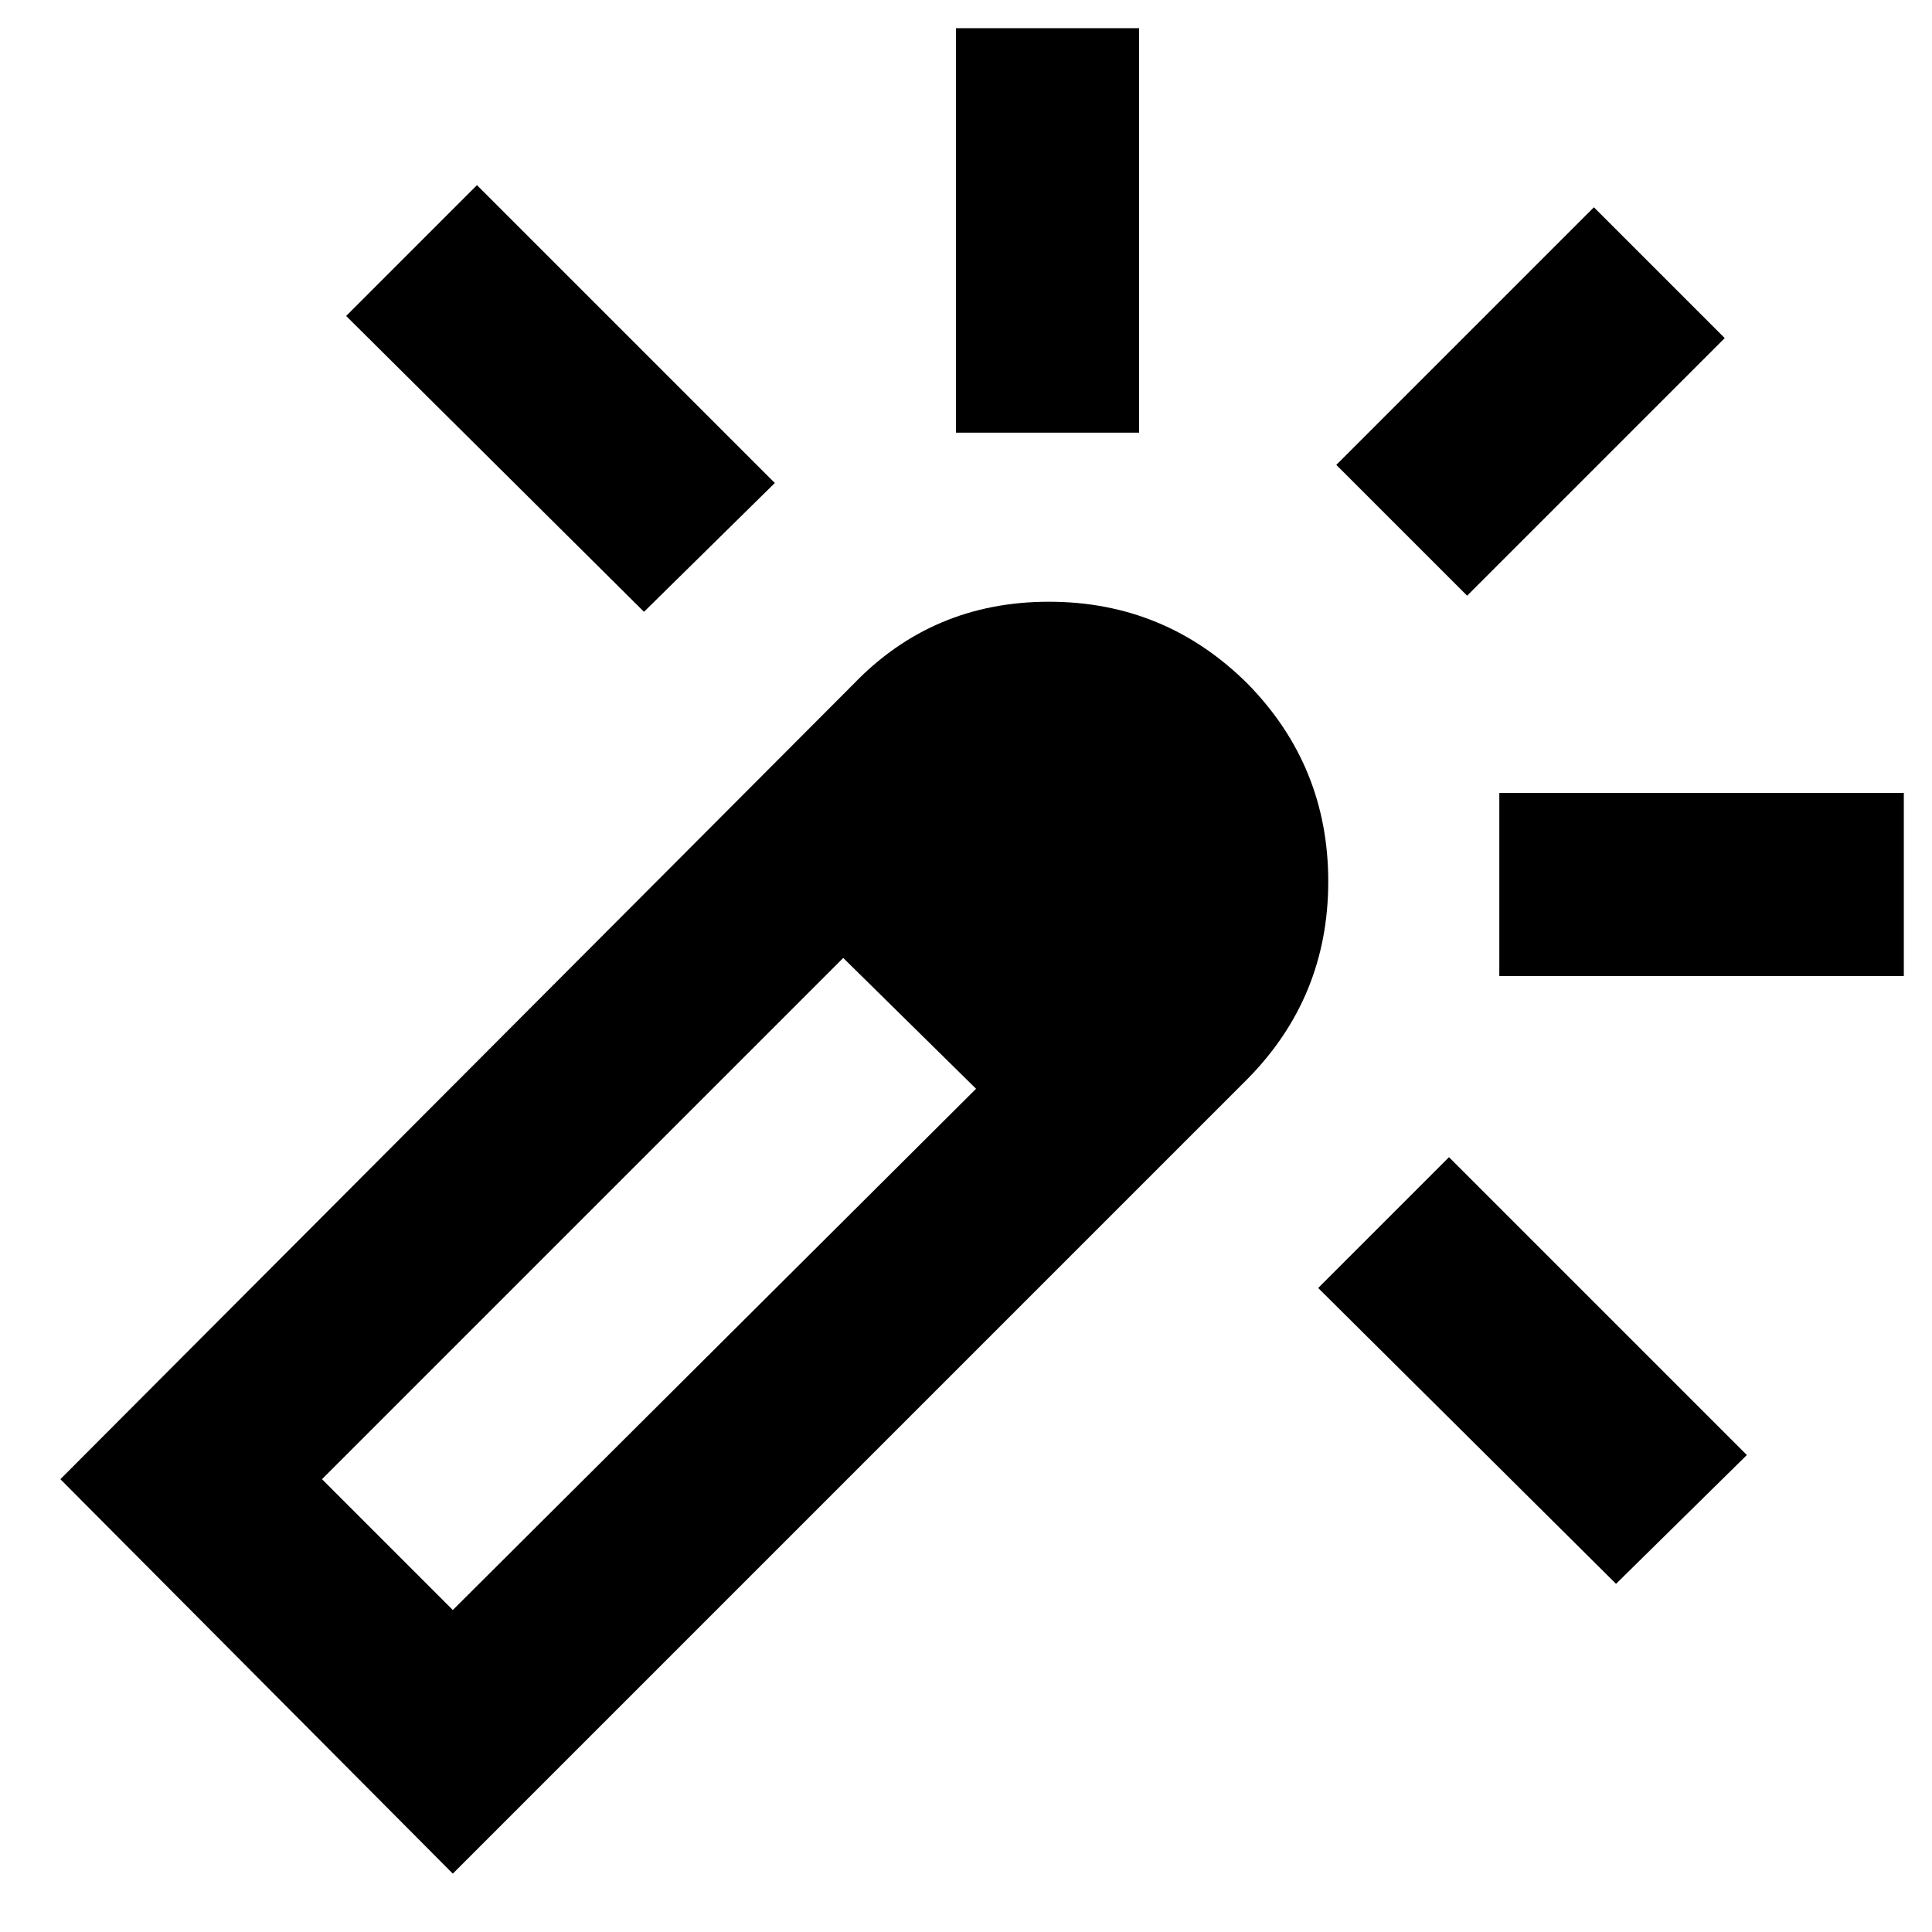 <svg xmlns="http://www.w3.org/2000/svg" height="48" viewBox="0 -960 960 960" width="48"><path d="M320-656 172-803l65-65 148 148-65 64Zm155-89v-201h91v201h-91Zm328 572L655-320l65-65 148 148-65 64Zm-74-491-65-65 128-128 65 65-128 128Zm16 189v-91h201v91H745ZM225-29 30-225l394-395q39.41-41 97.2-41 57.8 0 98.8 40.82 40 40.83 40 98.19T620-424L225-29Zm260-390-16.29-16.5-16.29-16.5-16.71-16L419-484l33.42 32L485-419ZM225-160l260-259-66-65-259 259 65 65Z"/></svg>